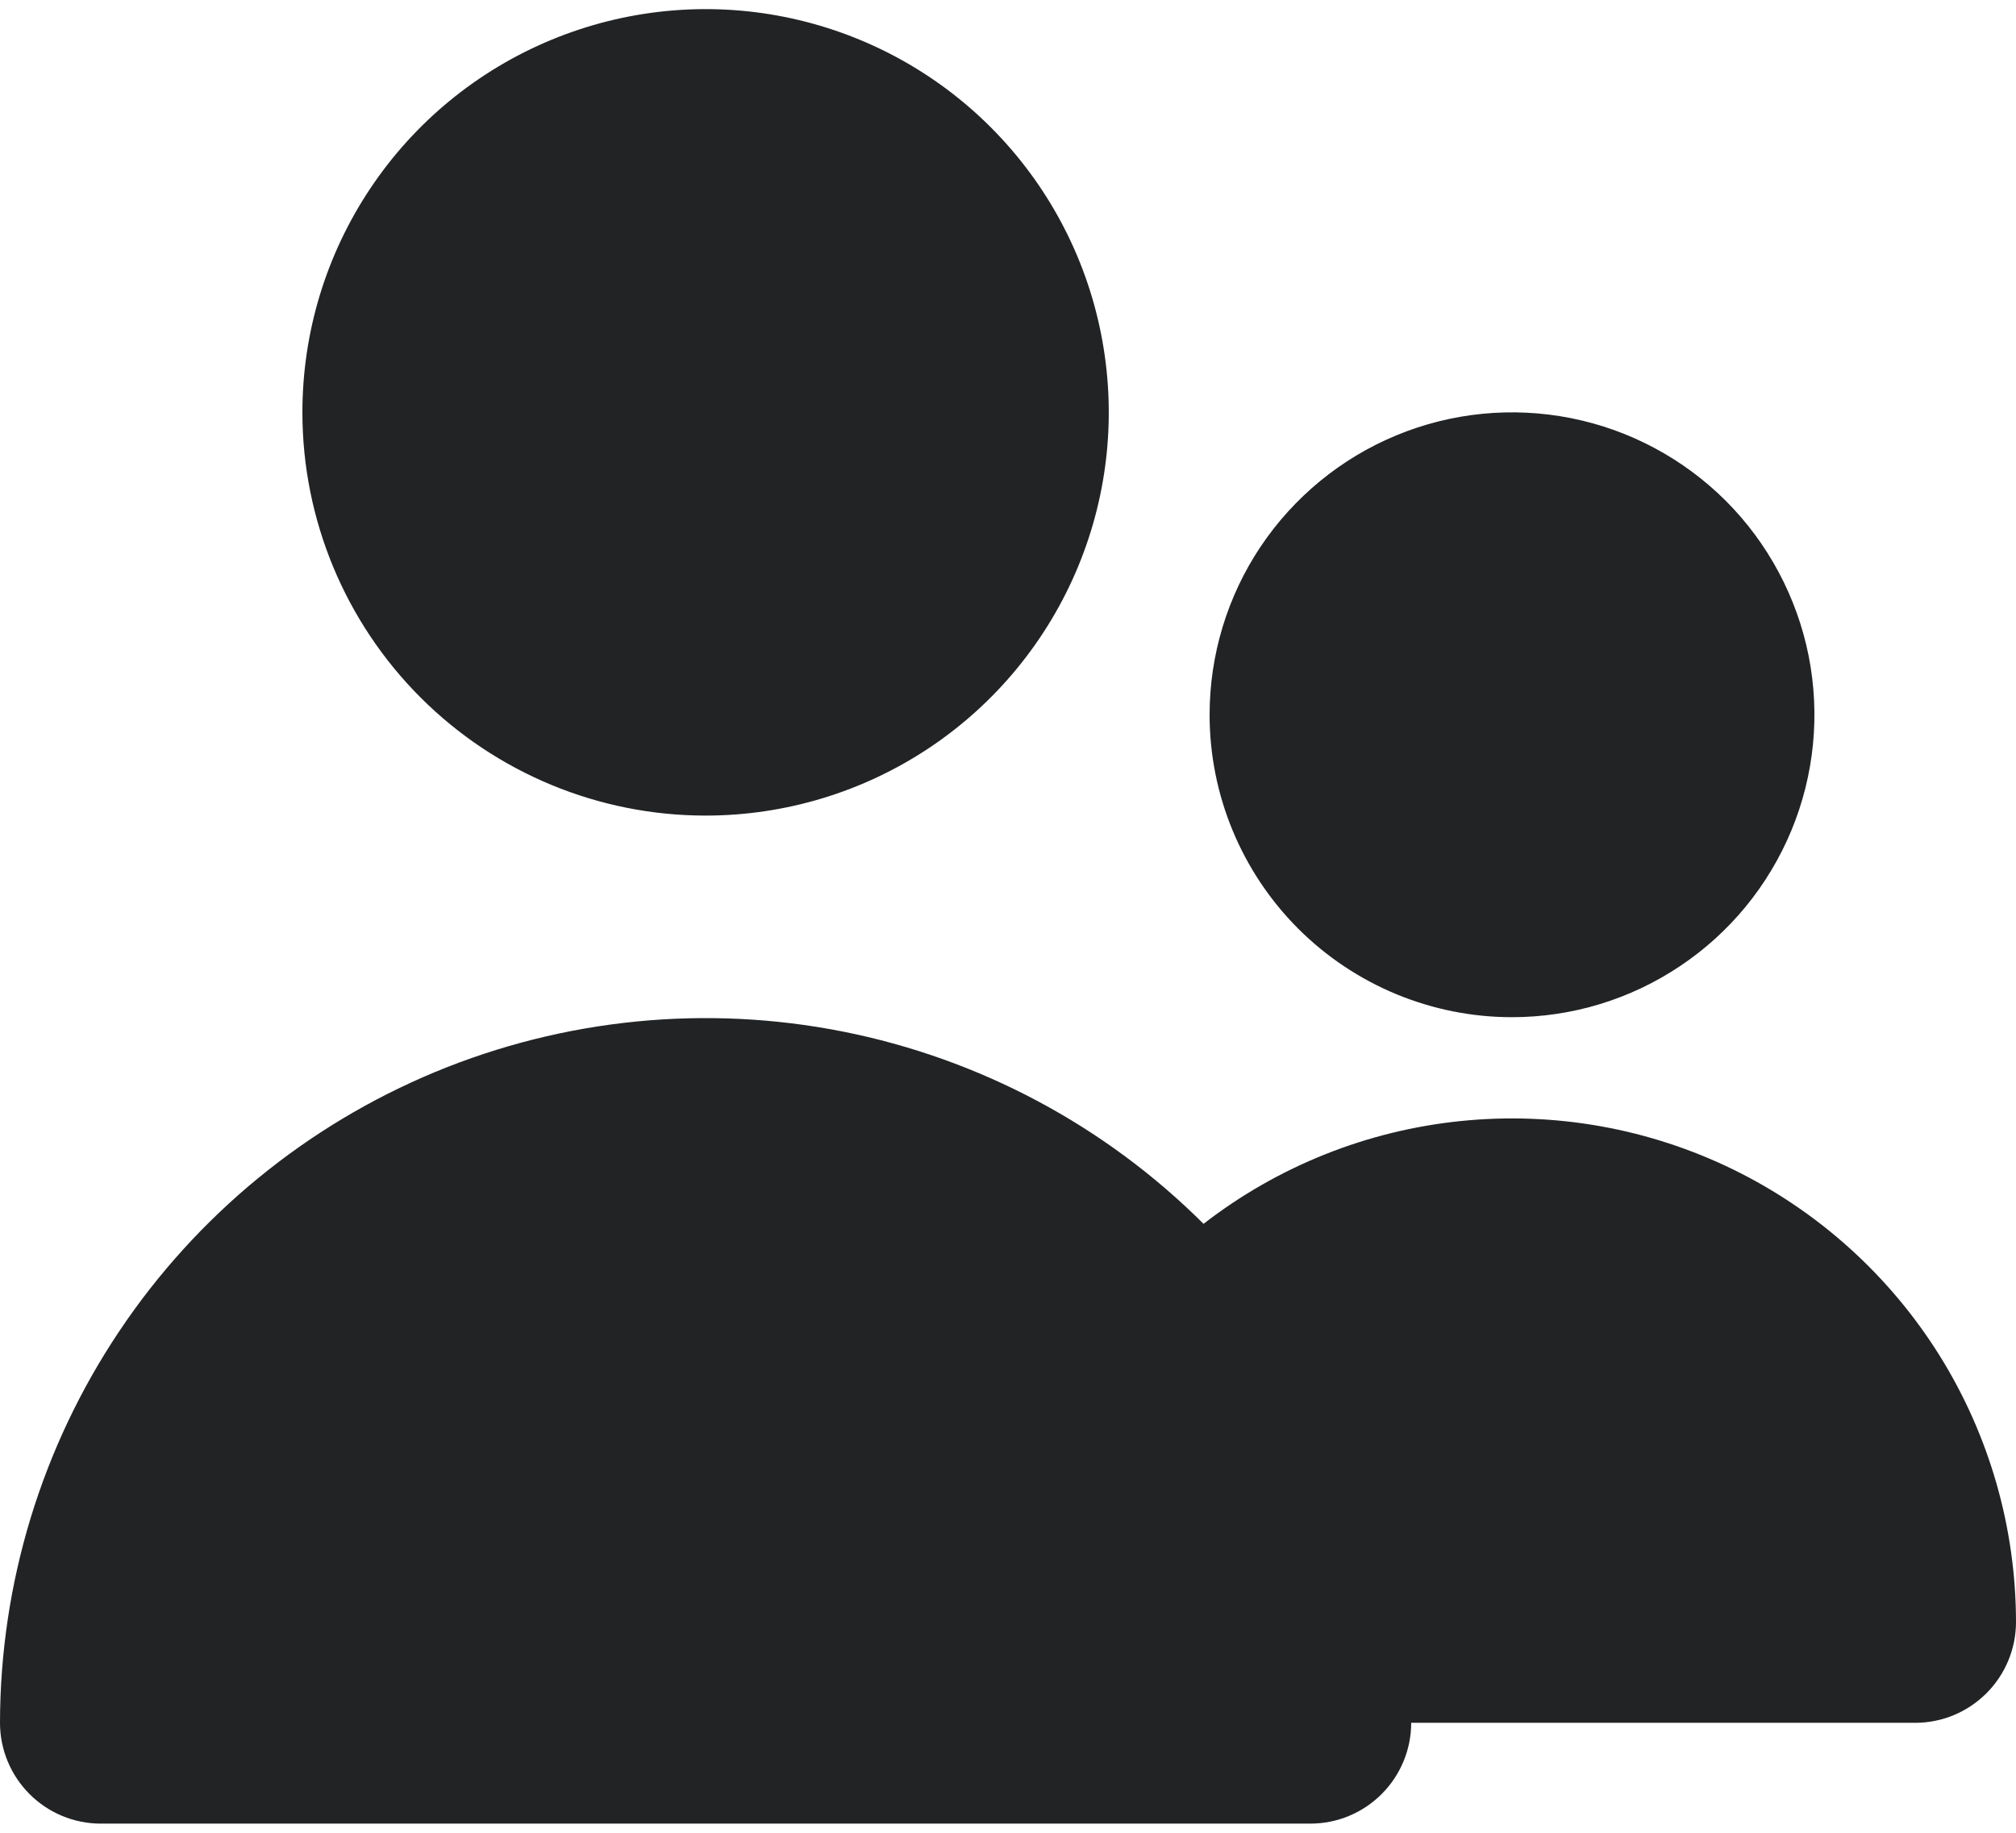 <svg width="22" height="20" viewBox="0 0 22 20" fill="none" xmlns="http://www.w3.org/2000/svg">
<path d="M7.7 8.9C8.57 8.9 9.421 8.642 10.145 8.158C10.868 7.675 11.432 6.987 11.765 6.183C12.098 5.379 12.185 4.495 12.015 3.641C11.846 2.788 11.427 2.004 10.811 1.388C10.196 0.773 9.412 0.354 8.558 0.184C7.705 0.014 6.82 0.102 6.016 0.435C5.212 0.768 4.525 1.332 4.042 2.055C3.558 2.779 3.3 3.629 3.3 4.5C3.3 5.667 3.764 6.786 4.589 7.611C5.414 8.436 6.533 8.9 7.7 8.9ZM16.5 11.1C17.153 11.1 17.791 10.906 18.333 10.543C18.876 10.181 19.299 9.665 19.549 9.062C19.799 8.459 19.864 7.796 19.737 7.156C19.609 6.516 19.295 5.928 18.834 5.466C18.372 5.005 17.784 4.69 17.144 4.563C16.504 4.436 15.84 4.501 15.237 4.751C14.634 5.001 14.119 5.424 13.756 5.966C13.393 6.509 13.2 7.147 13.2 7.8C13.2 8.675 13.548 9.514 14.166 10.133C14.785 10.752 15.625 11.1 16.5 11.1ZM20.9 18.8C21.192 18.8 21.471 18.684 21.678 18.477C21.884 18.271 22 17.991 22 17.7C21.999 16.672 21.71 15.664 21.166 14.792C20.621 13.92 19.843 13.218 18.92 12.765C17.997 12.313 16.966 12.129 15.943 12.233C14.92 12.337 13.947 12.725 13.134 13.355C12.057 12.281 10.685 11.551 9.194 11.256C7.702 10.961 6.156 11.115 4.751 11.697C3.346 12.28 2.145 13.265 1.3 14.529C0.454 15.793 0.002 17.279 0 18.8C0 19.091 0.116 19.371 0.322 19.577C0.528 19.784 0.808 19.9 1.1 19.9H14.3C14.592 19.9 14.871 19.784 15.078 19.577C15.284 19.371 15.4 19.091 15.4 18.8" fill="#212325"/>
</svg>
